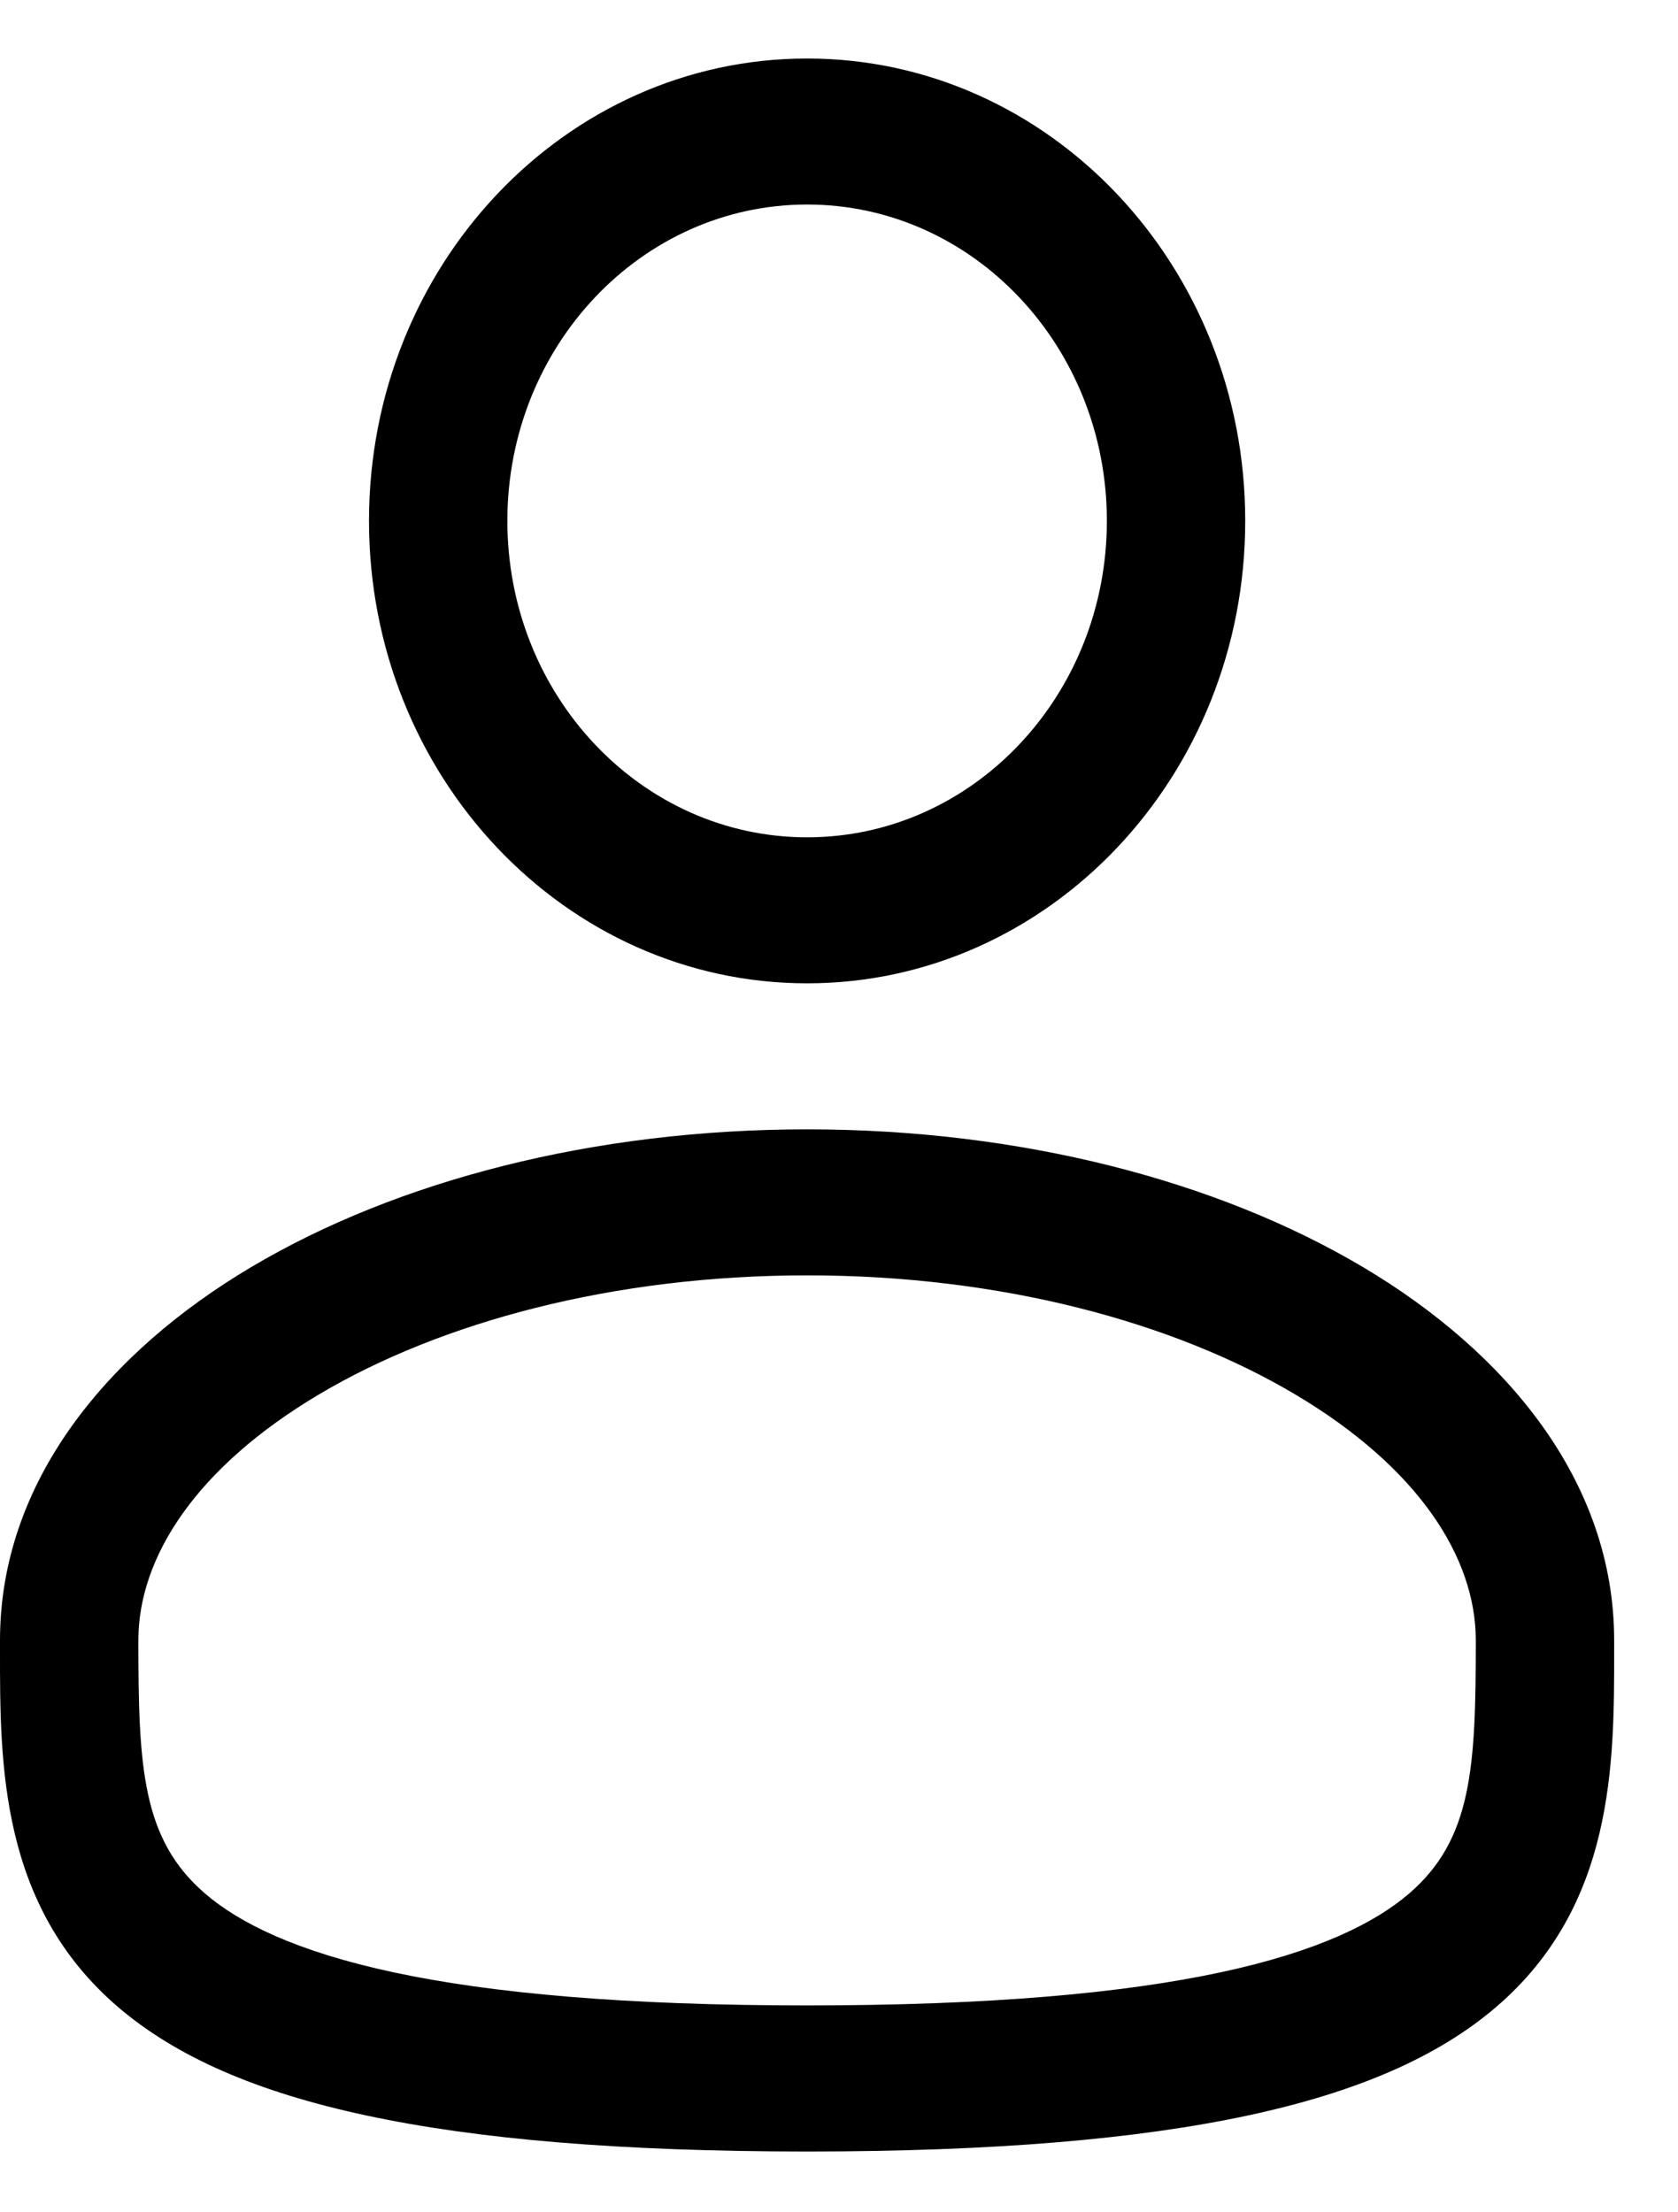 <svg width="22" height="29" viewBox="0 0 22 29" fill="none" xmlns="http://www.w3.org/2000/svg">
<path fill-rule="evenodd" clip-rule="evenodd" d="M10.582 0.767C7.41 0.767 4.838 3.481 4.838 6.828C4.838 10.176 7.41 12.89 10.582 12.89C13.755 12.89 16.326 10.176 16.326 6.828C16.326 3.481 13.755 0.767 10.582 0.767ZM6.652 6.828C6.652 4.538 8.411 2.681 10.582 2.681C12.753 2.681 14.512 4.538 14.512 6.828C14.512 9.119 12.753 10.976 10.582 10.976C8.411 10.976 6.652 9.119 6.652 6.828Z" fill="black"/>
<path fill-rule="evenodd" clip-rule="evenodd" d="M10.582 14.804C7.784 14.804 5.206 15.475 3.296 16.608C1.414 17.725 0 19.418 0 21.503L8.21166e-05 21.633C-0.001 23.116 -0.003 24.977 1.544 26.306C2.305 26.96 3.37 27.425 4.809 27.732C6.251 28.041 8.132 28.203 10.582 28.203C13.031 28.203 14.912 28.041 16.355 27.732C17.793 27.425 18.858 26.96 19.619 26.306C21.166 24.977 21.164 23.116 21.163 21.633L21.163 21.503C21.163 19.418 19.749 17.725 17.867 16.608C15.957 15.475 13.379 14.804 10.582 14.804ZM1.814 21.503C1.814 20.417 2.566 19.238 4.185 18.277C5.777 17.332 8.036 16.718 10.582 16.718C13.127 16.718 15.386 17.332 16.978 18.277C18.598 19.238 19.349 20.417 19.349 21.503C19.349 23.172 19.3 24.111 18.474 24.822C18.026 25.207 17.277 25.582 15.995 25.856C14.716 26.129 12.969 26.288 10.582 26.288C8.194 26.288 6.447 26.129 5.168 25.856C3.886 25.582 3.137 25.207 2.689 24.822C1.863 24.111 1.814 23.172 1.814 21.503Z" fill="black"/>
</svg>

